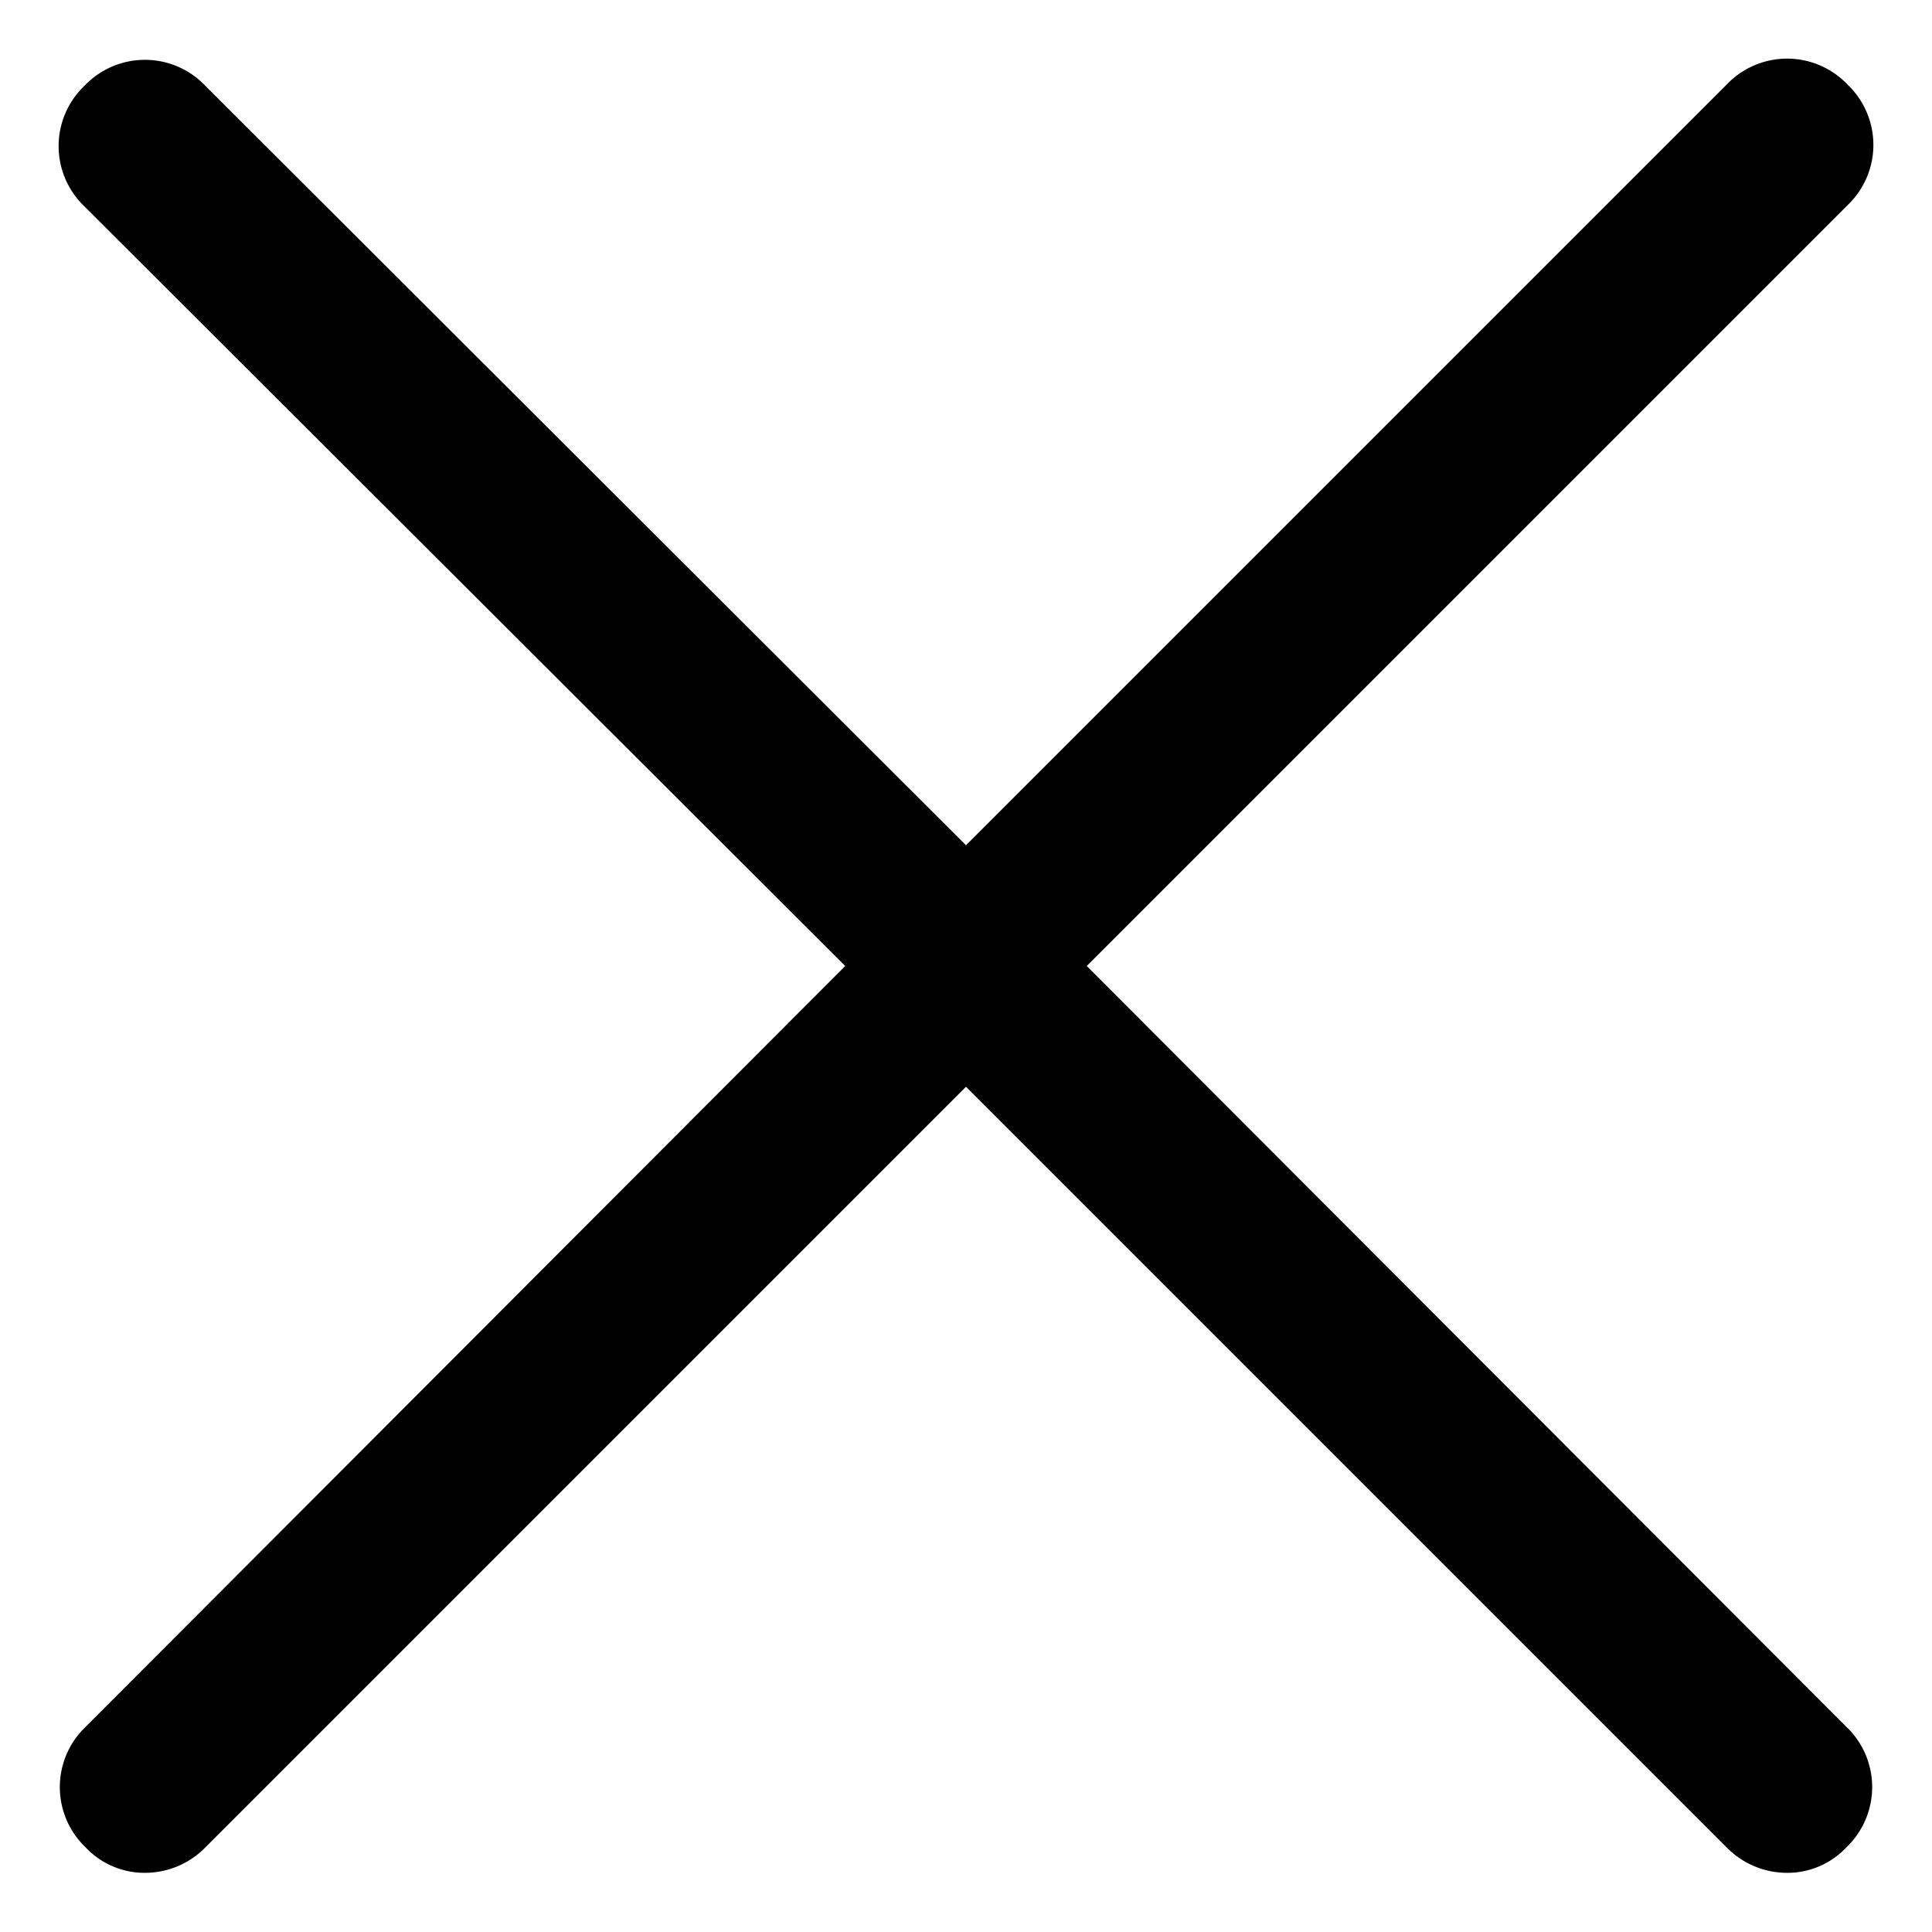 <svg xmlns="http://www.w3.org/2000/svg" data-name="Layer 2" viewBox="0 0 16 16"><path d="M9 8l6.3-6.3a.69.69 0 000-1 .69.69 0 00-1 0L8 7 1.7.71a.69.69 0 00-1 0 .69.69 0 000 1L7 8 .71 14.3a.69.69 0 000 1 .67.67 0 00.49.21.7.7 0 00.5-.21L8 9l6.3 6.3a.7.7 0 00.5.21.67.67 0 00.49-.21.69.69 0 000-1z"/></svg>